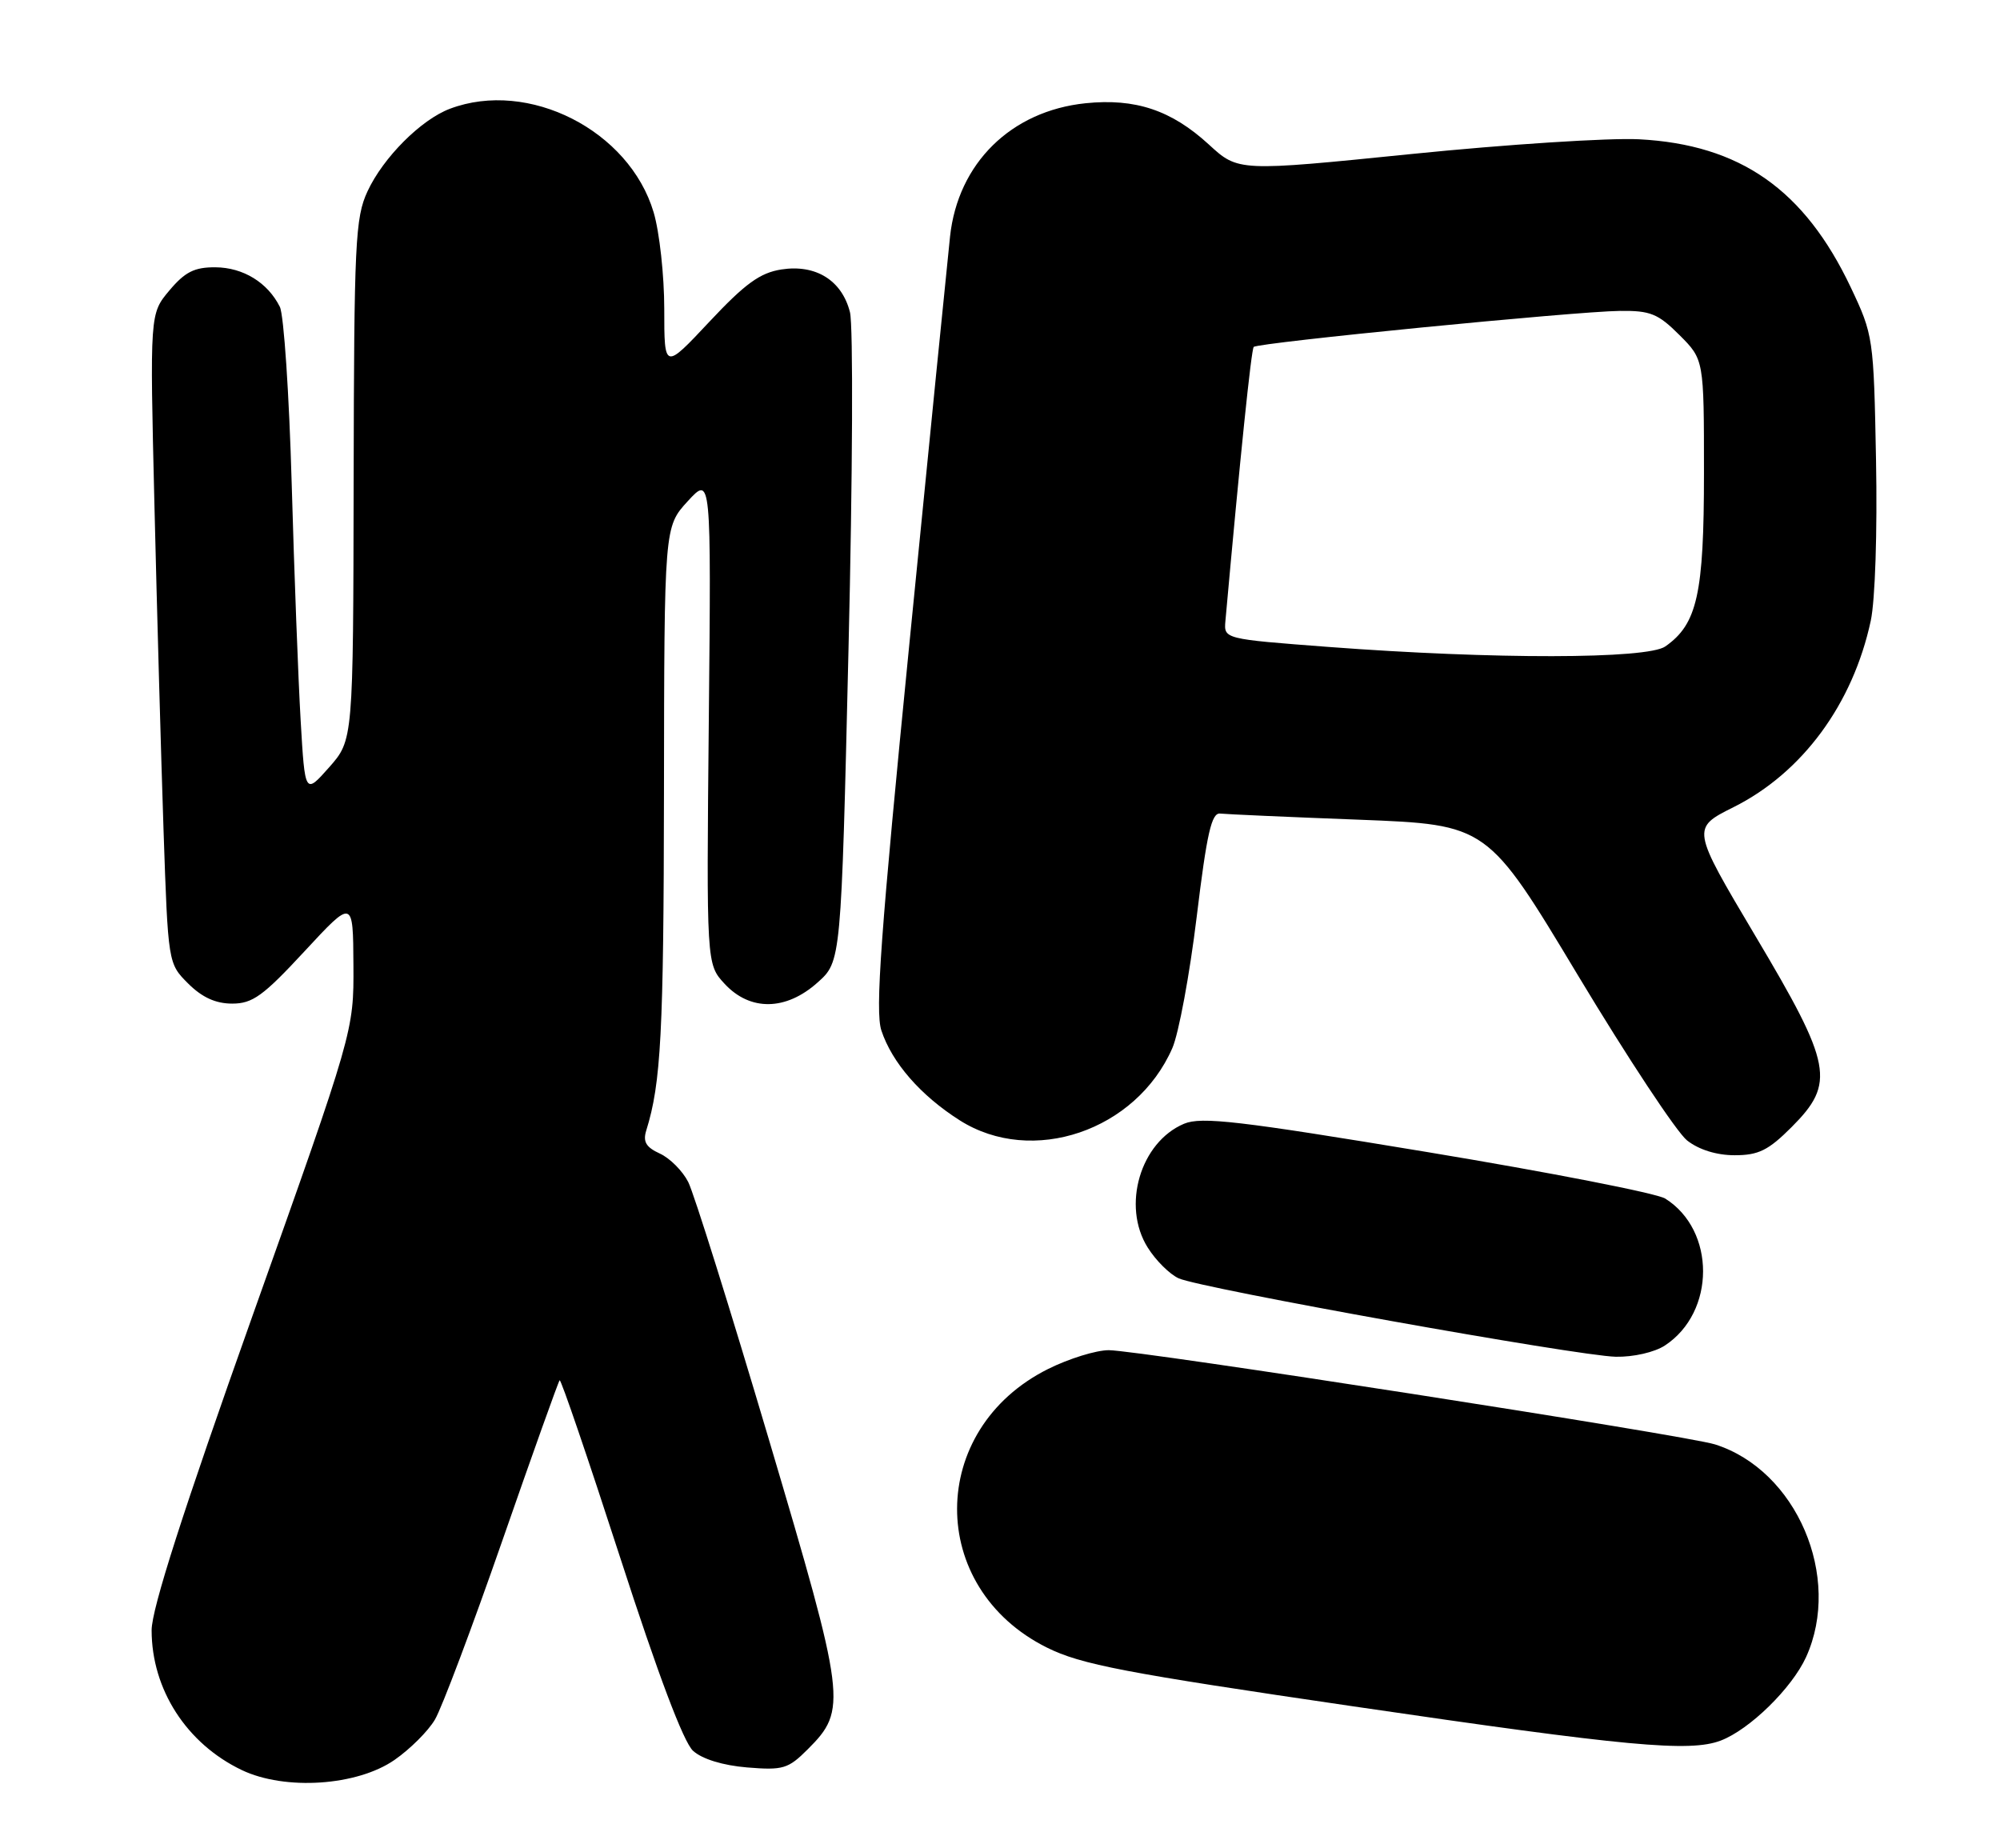 <?xml version="1.0" encoding="UTF-8" standalone="no"?>
<!DOCTYPE svg PUBLIC "-//W3C//DTD SVG 1.1//EN" "http://www.w3.org/Graphics/SVG/1.1/DTD/svg11.dtd" >
<svg xmlns="http://www.w3.org/2000/svg" xmlns:xlink="http://www.w3.org/1999/xlink" version="1.1" viewBox="0 0 277 256">
 <g >
 <path fill="currentColor"
d=" M 54.64 243.75 C 56.79 242.26 59.31 239.75 60.24 238.16 C 61.18 236.58 65.38 225.43 69.57 213.39 C 73.76 201.35 77.33 191.35 77.51 191.17 C 77.69 190.98 81.46 202.04 85.90 215.74 C 91.13 231.90 94.67 241.30 95.99 242.49 C 97.25 243.63 100.11 244.51 103.47 244.79 C 108.46 245.20 109.16 244.99 111.88 242.27 C 117.36 236.79 117.19 235.45 106.47 199.30 C 101.12 181.26 96.10 165.24 95.32 163.71 C 94.54 162.17 92.77 160.40 91.39 159.77 C 89.47 158.89 89.02 158.13 89.51 156.56 C 91.55 150.03 91.92 143.05 91.96 109.74 C 92.00 72.97 92.00 72.97 95.25 69.42 C 98.50 65.88 98.50 65.88 98.17 99.71 C 97.84 133.54 97.84 133.54 100.37 136.27 C 103.90 140.07 108.85 140.00 113.23 136.08 C 116.50 133.17 116.50 133.17 117.52 89.83 C 118.09 66.00 118.18 45.03 117.72 43.24 C 116.61 38.84 113.00 36.58 108.23 37.32 C 105.27 37.78 103.21 39.27 98.25 44.56 C 92.00 51.23 92.00 51.23 92.00 42.80 C 92.00 38.16 91.34 32.14 90.53 29.41 C 87.16 18.06 73.20 10.96 62.32 15.06 C 58.31 16.57 53.07 21.82 50.90 26.50 C 49.20 30.15 49.04 33.62 48.98 66.50 C 48.92 102.50 48.92 102.50 45.58 106.28 C 42.24 110.05 42.24 110.05 41.64 99.78 C 41.31 94.12 40.75 79.38 40.40 67.00 C 40.05 54.62 39.31 43.60 38.76 42.50 C 37.08 39.13 33.68 37.05 29.84 37.02 C 26.93 37.00 25.62 37.66 23.46 40.23 C 20.75 43.45 20.75 43.45 21.39 69.98 C 21.74 84.56 22.31 104.81 22.65 114.97 C 23.28 133.44 23.28 133.44 26.06 136.22 C 27.99 138.14 29.87 139.00 32.16 139.00 C 34.98 139.00 36.45 137.94 42.18 131.75 C 48.90 124.50 48.90 124.50 48.95 133.66 C 49.00 142.82 49.00 142.82 35.00 182.16 C 25.33 209.34 21.01 222.82 21.00 225.78 C 21.00 233.99 25.85 241.51 33.50 245.16 C 39.49 248.01 49.45 247.35 54.64 243.75 Z  M 238.32 241.07 C 242.32 239.55 248.18 233.81 250.14 229.51 C 255.17 218.43 248.83 203.63 237.53 200.05 C 233.56 198.79 157.68 187.00 153.56 187.00 C 151.82 187.00 148.04 188.17 145.17 189.60 C 128.43 197.95 128.33 219.90 145.00 228.19 C 149.73 230.54 155.69 231.68 187.50 236.34 C 225.38 241.90 234.03 242.70 238.32 241.07 Z  M 230.59 186.35 C 237.62 181.74 237.64 170.39 230.63 166.00 C 229.46 165.27 214.63 162.37 197.67 159.56 C 171.60 155.24 166.40 154.63 163.99 155.64 C 157.94 158.19 155.34 167.01 158.95 172.77 C 160.07 174.57 162.01 176.49 163.25 177.05 C 166.37 178.45 218.52 187.80 223.79 187.91 C 226.22 187.96 229.16 187.29 230.59 186.35 Z  M 248.12 156.12 C 254.24 149.99 253.78 147.54 243.11 129.61 C 234.26 114.71 234.26 114.71 240.10 111.79 C 249.62 107.03 256.62 97.52 259.10 85.98 C 259.71 83.14 260.02 73.59 259.83 63.75 C 259.51 46.77 259.45 46.39 256.34 39.82 C 249.91 26.25 241.00 20.02 227.00 19.29 C 222.88 19.08 208.70 19.99 195.50 21.33 C 171.50 23.76 171.50 23.76 167.42 20.01 C 162.24 15.26 157.25 13.59 150.34 14.30 C 140.03 15.37 132.67 22.61 131.58 32.77 C 131.24 35.92 128.71 61.20 125.97 88.94 C 121.97 129.32 121.19 140.05 122.07 142.72 C 123.55 147.19 127.51 151.73 132.93 155.17 C 142.95 161.52 157.37 156.62 162.37 145.16 C 163.25 143.15 164.77 134.97 165.74 127.00 C 167.15 115.37 167.80 112.53 169.00 112.68 C 169.82 112.77 178.49 113.16 188.26 113.53 C 206.01 114.22 206.01 114.22 218.53 135.06 C 225.42 146.52 232.23 156.82 233.66 157.95 C 235.30 159.24 237.75 160.00 240.25 160.00 C 243.55 160.00 244.91 159.33 248.12 156.12 Z  M 184.00 89.60 C 169.50 88.50 169.50 88.50 169.72 86.00 C 171.77 63.19 173.30 48.41 173.64 48.05 C 174.20 47.46 218.15 43.13 224.35 43.06 C 228.57 43.01 229.64 43.44 232.60 46.40 C 236.00 49.80 236.00 49.80 236.00 65.50 C 236.00 82.28 235.07 86.43 230.65 89.53 C 228.13 91.30 206.90 91.33 184.00 89.60 Z "/>
</g>
</svg>